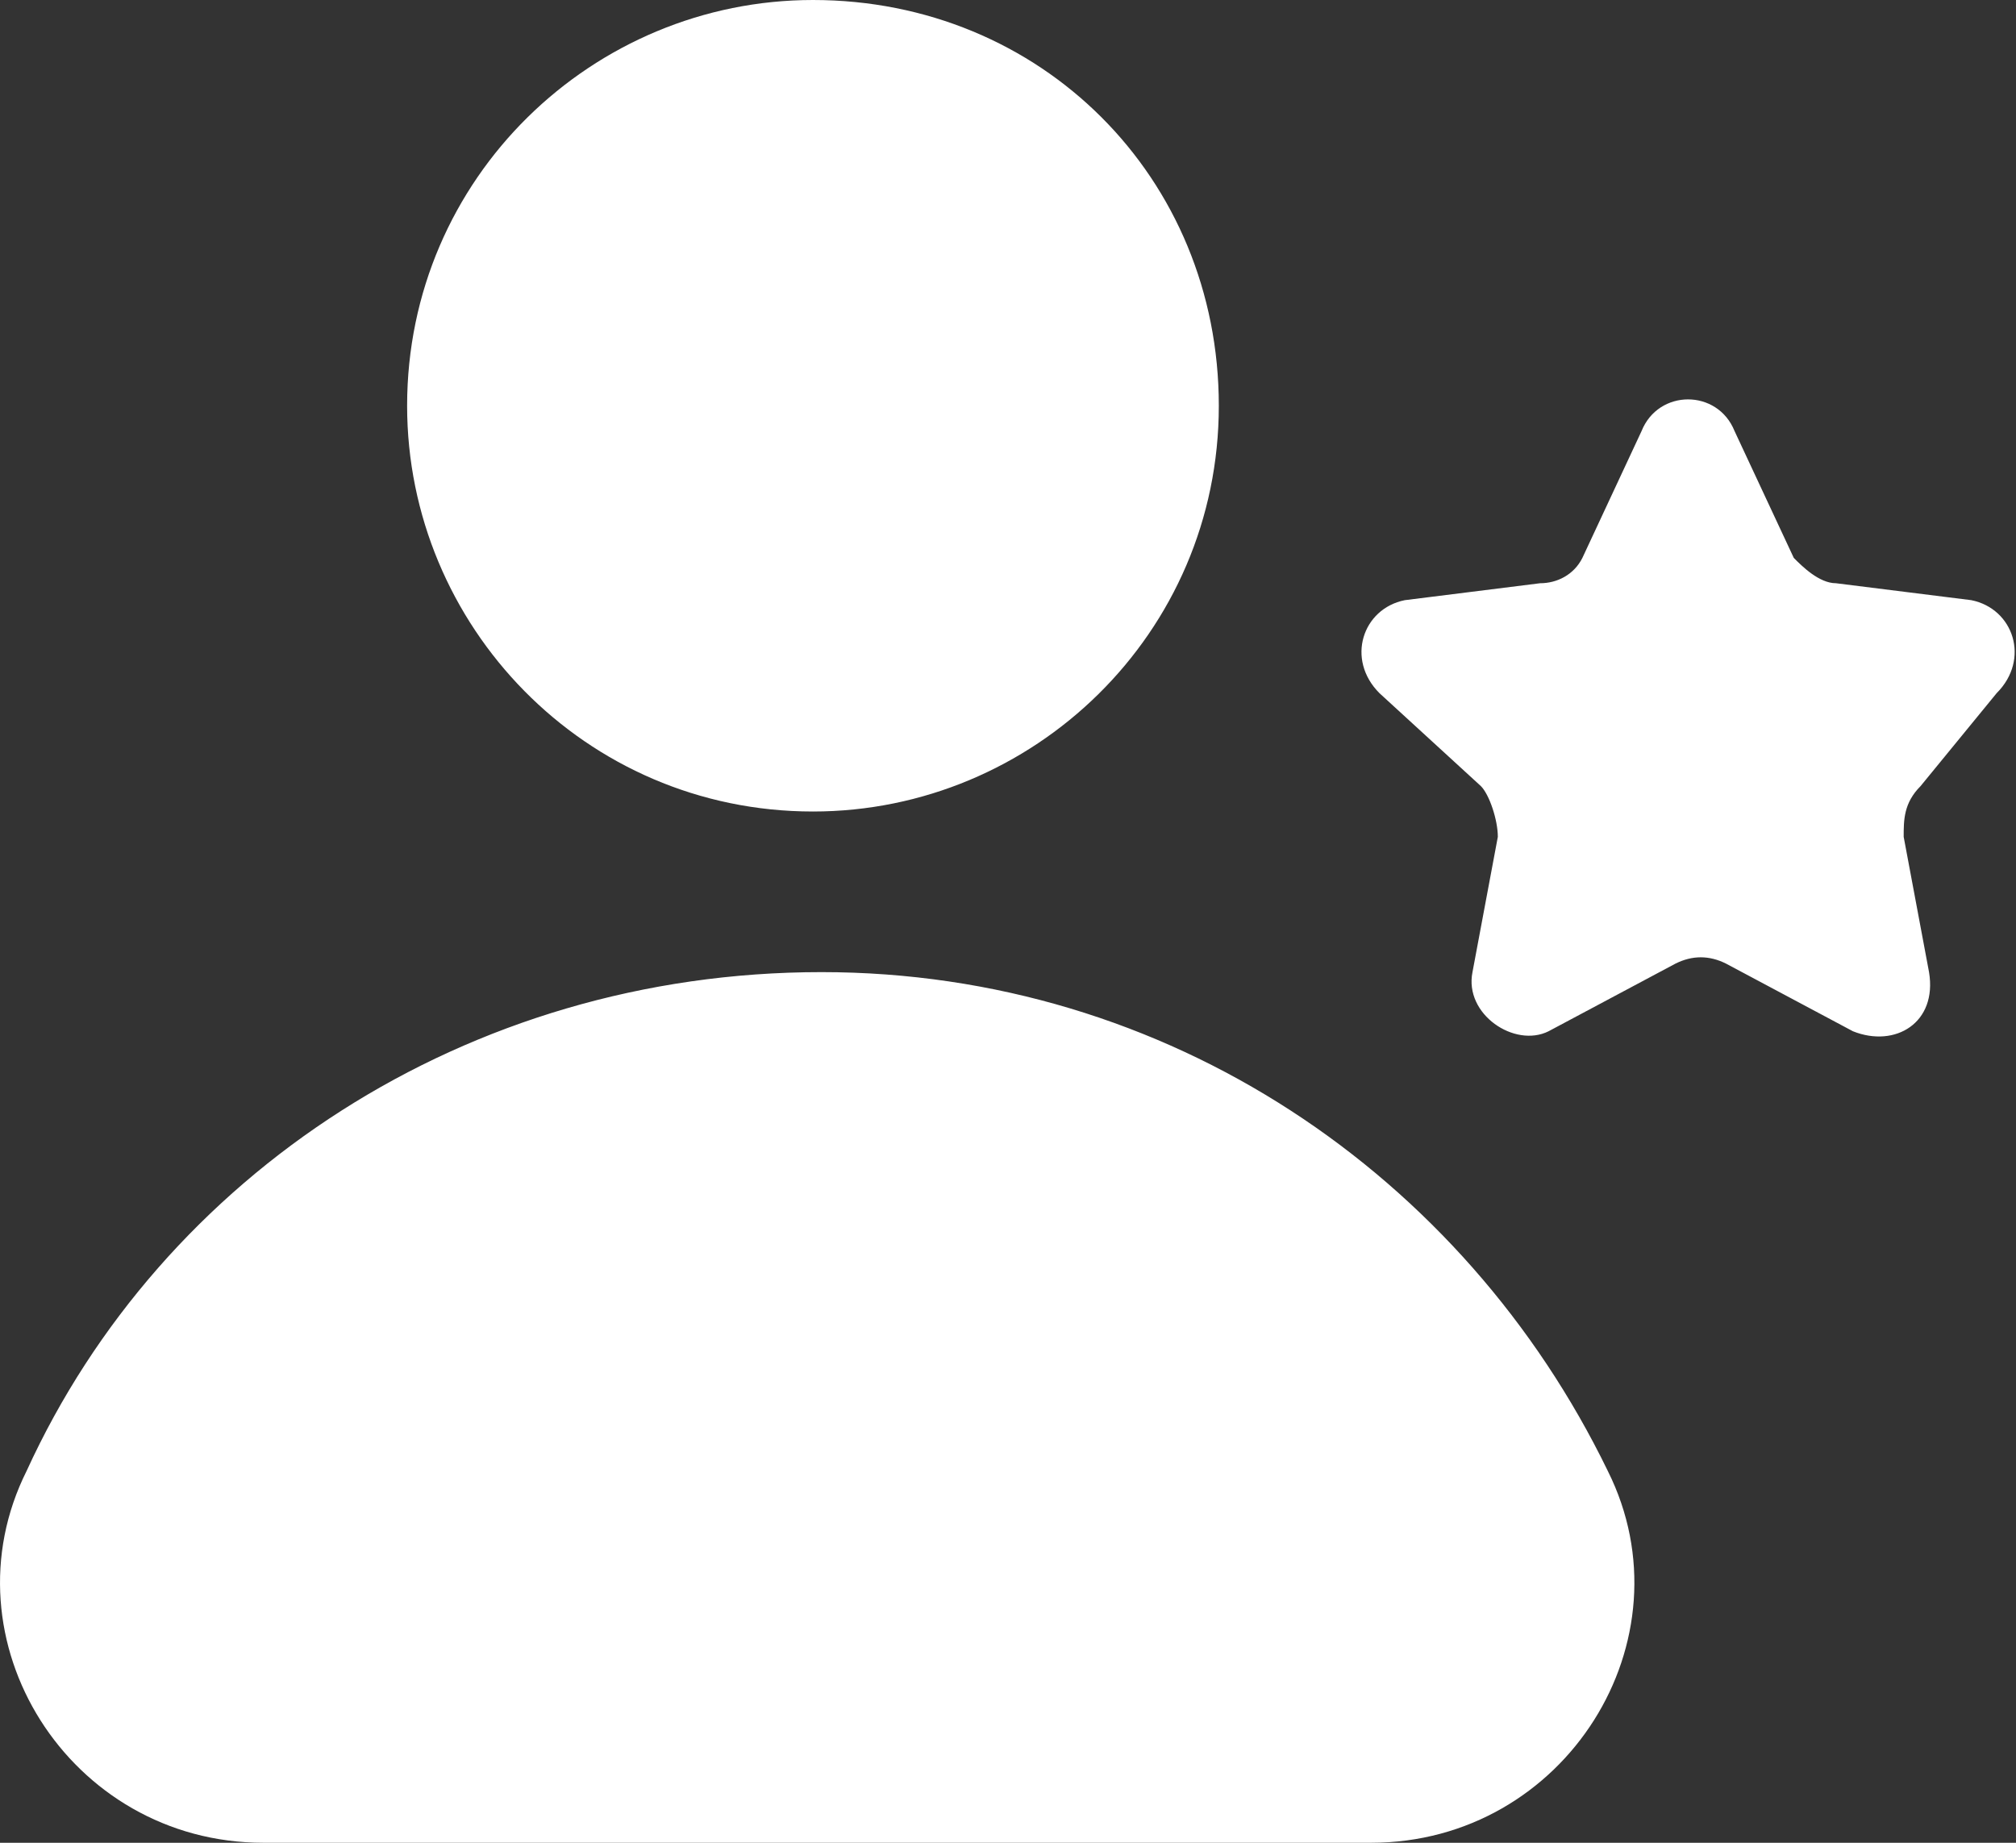 <svg width="35" height="32" viewBox="0 0 35 32" fill="none" xmlns="http://www.w3.org/2000/svg">
<rect x="0" y="0" width="35" height="32" fill="#333333" stroke="none"/>
<path d="M0.463 25.541C-1.005 28.477 1.197 32 4.573 32H23.802C27.178 32 29.38 28.477 27.912 25.541C25.417 20.404 20.279 16.881 14.261 16.881C8.096 16.881 2.811 20.404 0.463 25.541ZM14.114 0C10.297 0 7.068 3.083 7.068 7.046C7.068 10.862 10.151 14.092 14.114 14.092C17.93 14.092 21.16 11.009 21.16 7.046C21.16 3.083 18.077 0 14.114 0ZM34.664 12.037C35.252 11.45 34.958 10.569 34.224 10.422L31.875 10.128C31.582 10.128 31.288 9.835 31.142 9.688L30.114 7.486C29.82 6.752 28.793 6.752 28.499 7.486L27.472 9.688C27.325 9.982 27.031 10.128 26.738 10.128L24.389 10.422C23.655 10.569 23.362 11.45 23.949 12.037L25.71 13.651C25.857 13.798 26.004 14.239 26.004 14.532L25.564 16.881C25.417 17.615 26.297 18.202 26.885 17.908L29.087 16.734C29.38 16.587 29.674 16.587 29.967 16.734L32.169 17.908C32.903 18.202 33.637 17.761 33.49 16.881L33.05 14.532C33.05 14.239 33.05 13.945 33.343 13.651L34.664 12.037Z" fill="white"/>
</svg>
